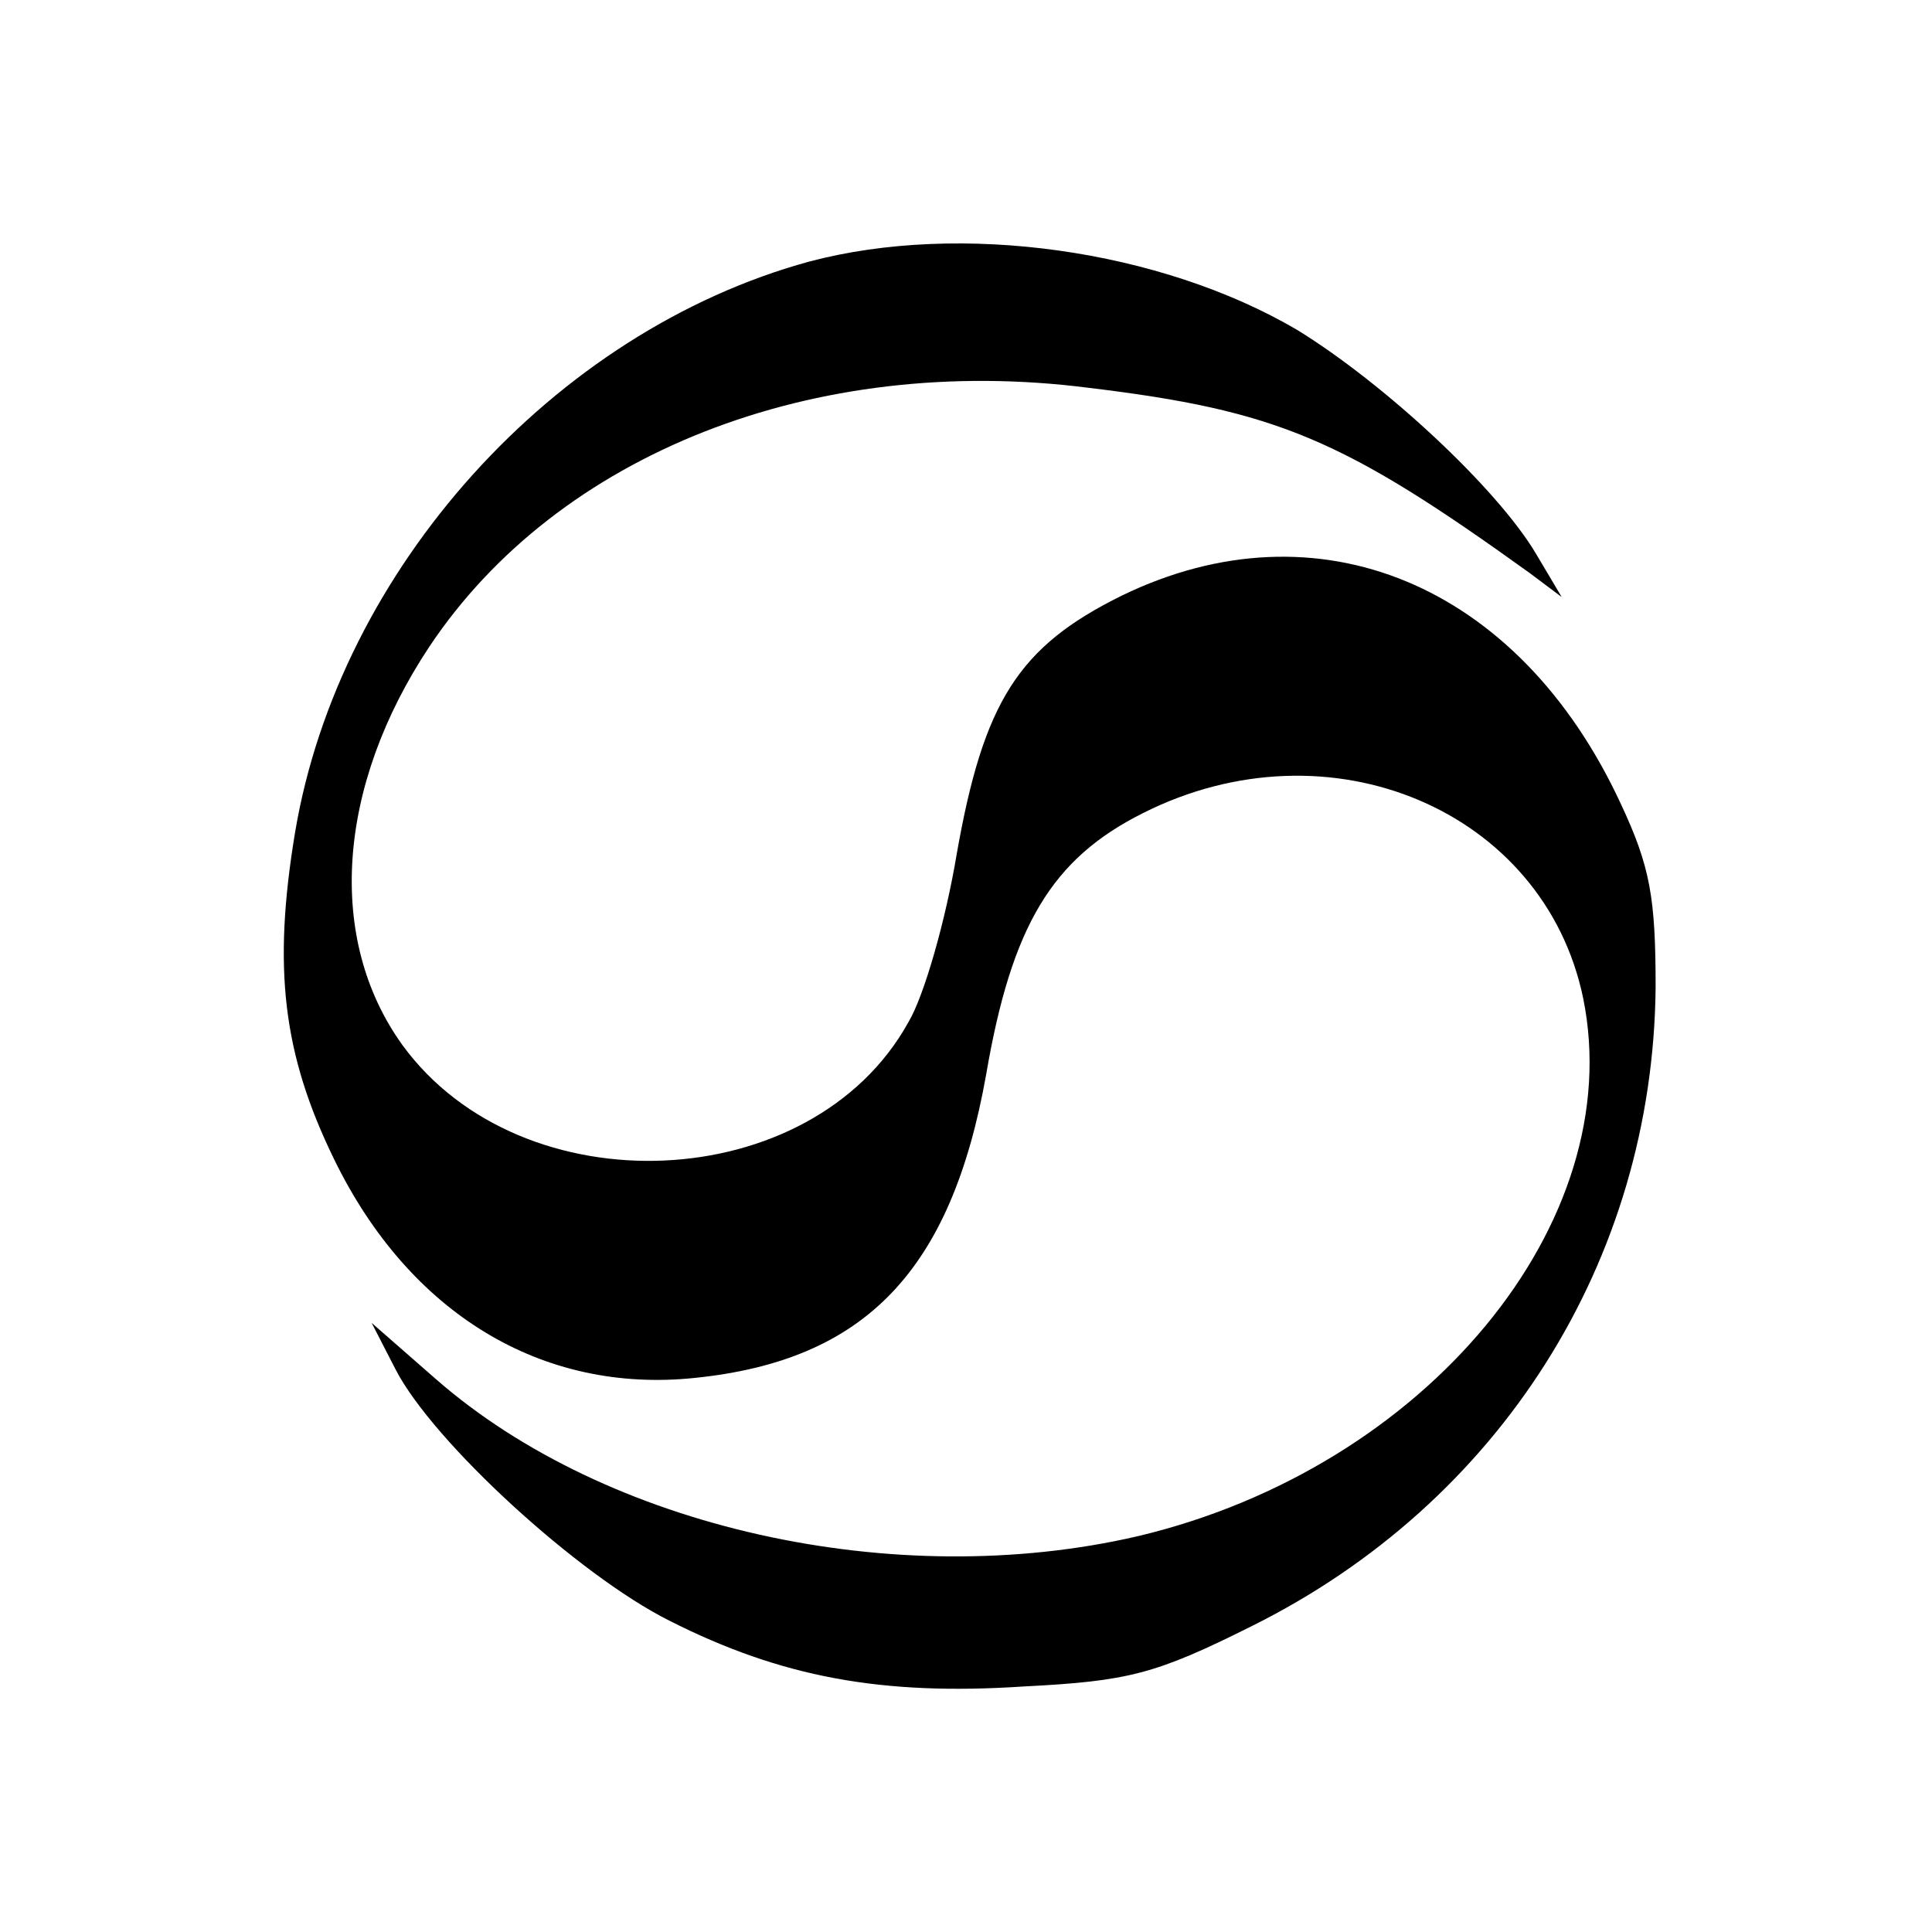 <?xml version="1.0" standalone="no"?>
<!DOCTYPE svg PUBLIC "-//W3C//DTD SVG 20010904//EN"
 "http://www.w3.org/TR/2001/REC-SVG-20010904/DTD/svg10.dtd">
<svg version="1.0" xmlns="http://www.w3.org/2000/svg"
 width="144pt" height="144pt" viewBox="0 0 144 144"
 preserveAspectRatio="xMidYMid meet">

<g transform="translate(0,144) scale(0.1,-0.1)"
fill="#000000" stroke="none">
<path d="M603 1245 c-190 -52 -350 -229 -383 -425 -17 -102 -9 -166 29 -244
56 -115 155 -175 269 -163 127 13 191 80 217 226 19 111 49 161 117 195 139
70 299 2 328 -138 34 -167 -117 -350 -332 -401 -181 -42 -396 6 -523 117 l-48
42 18 -35 c28 -54 136 -153 204 -187 83 -42 158 -56 264 -49 78 4 98 9 170 45
185 92 299 272 301 476 0 67 -4 90 -26 137 -76 164 -226 226 -372 155 -77 -38
-103 -79 -123 -193 -8 -48 -24 -105 -36 -125 -72 -130 -288 -139 -377 -17 -57
79 -49 193 20 297 96 144 287 219 491 193 141 -17 190 -38 329 -138 l24 -18
-19 32 c-29 49 -113 127 -178 167 -102 60 -251 81 -364 51z"/>
</g>
</svg>
